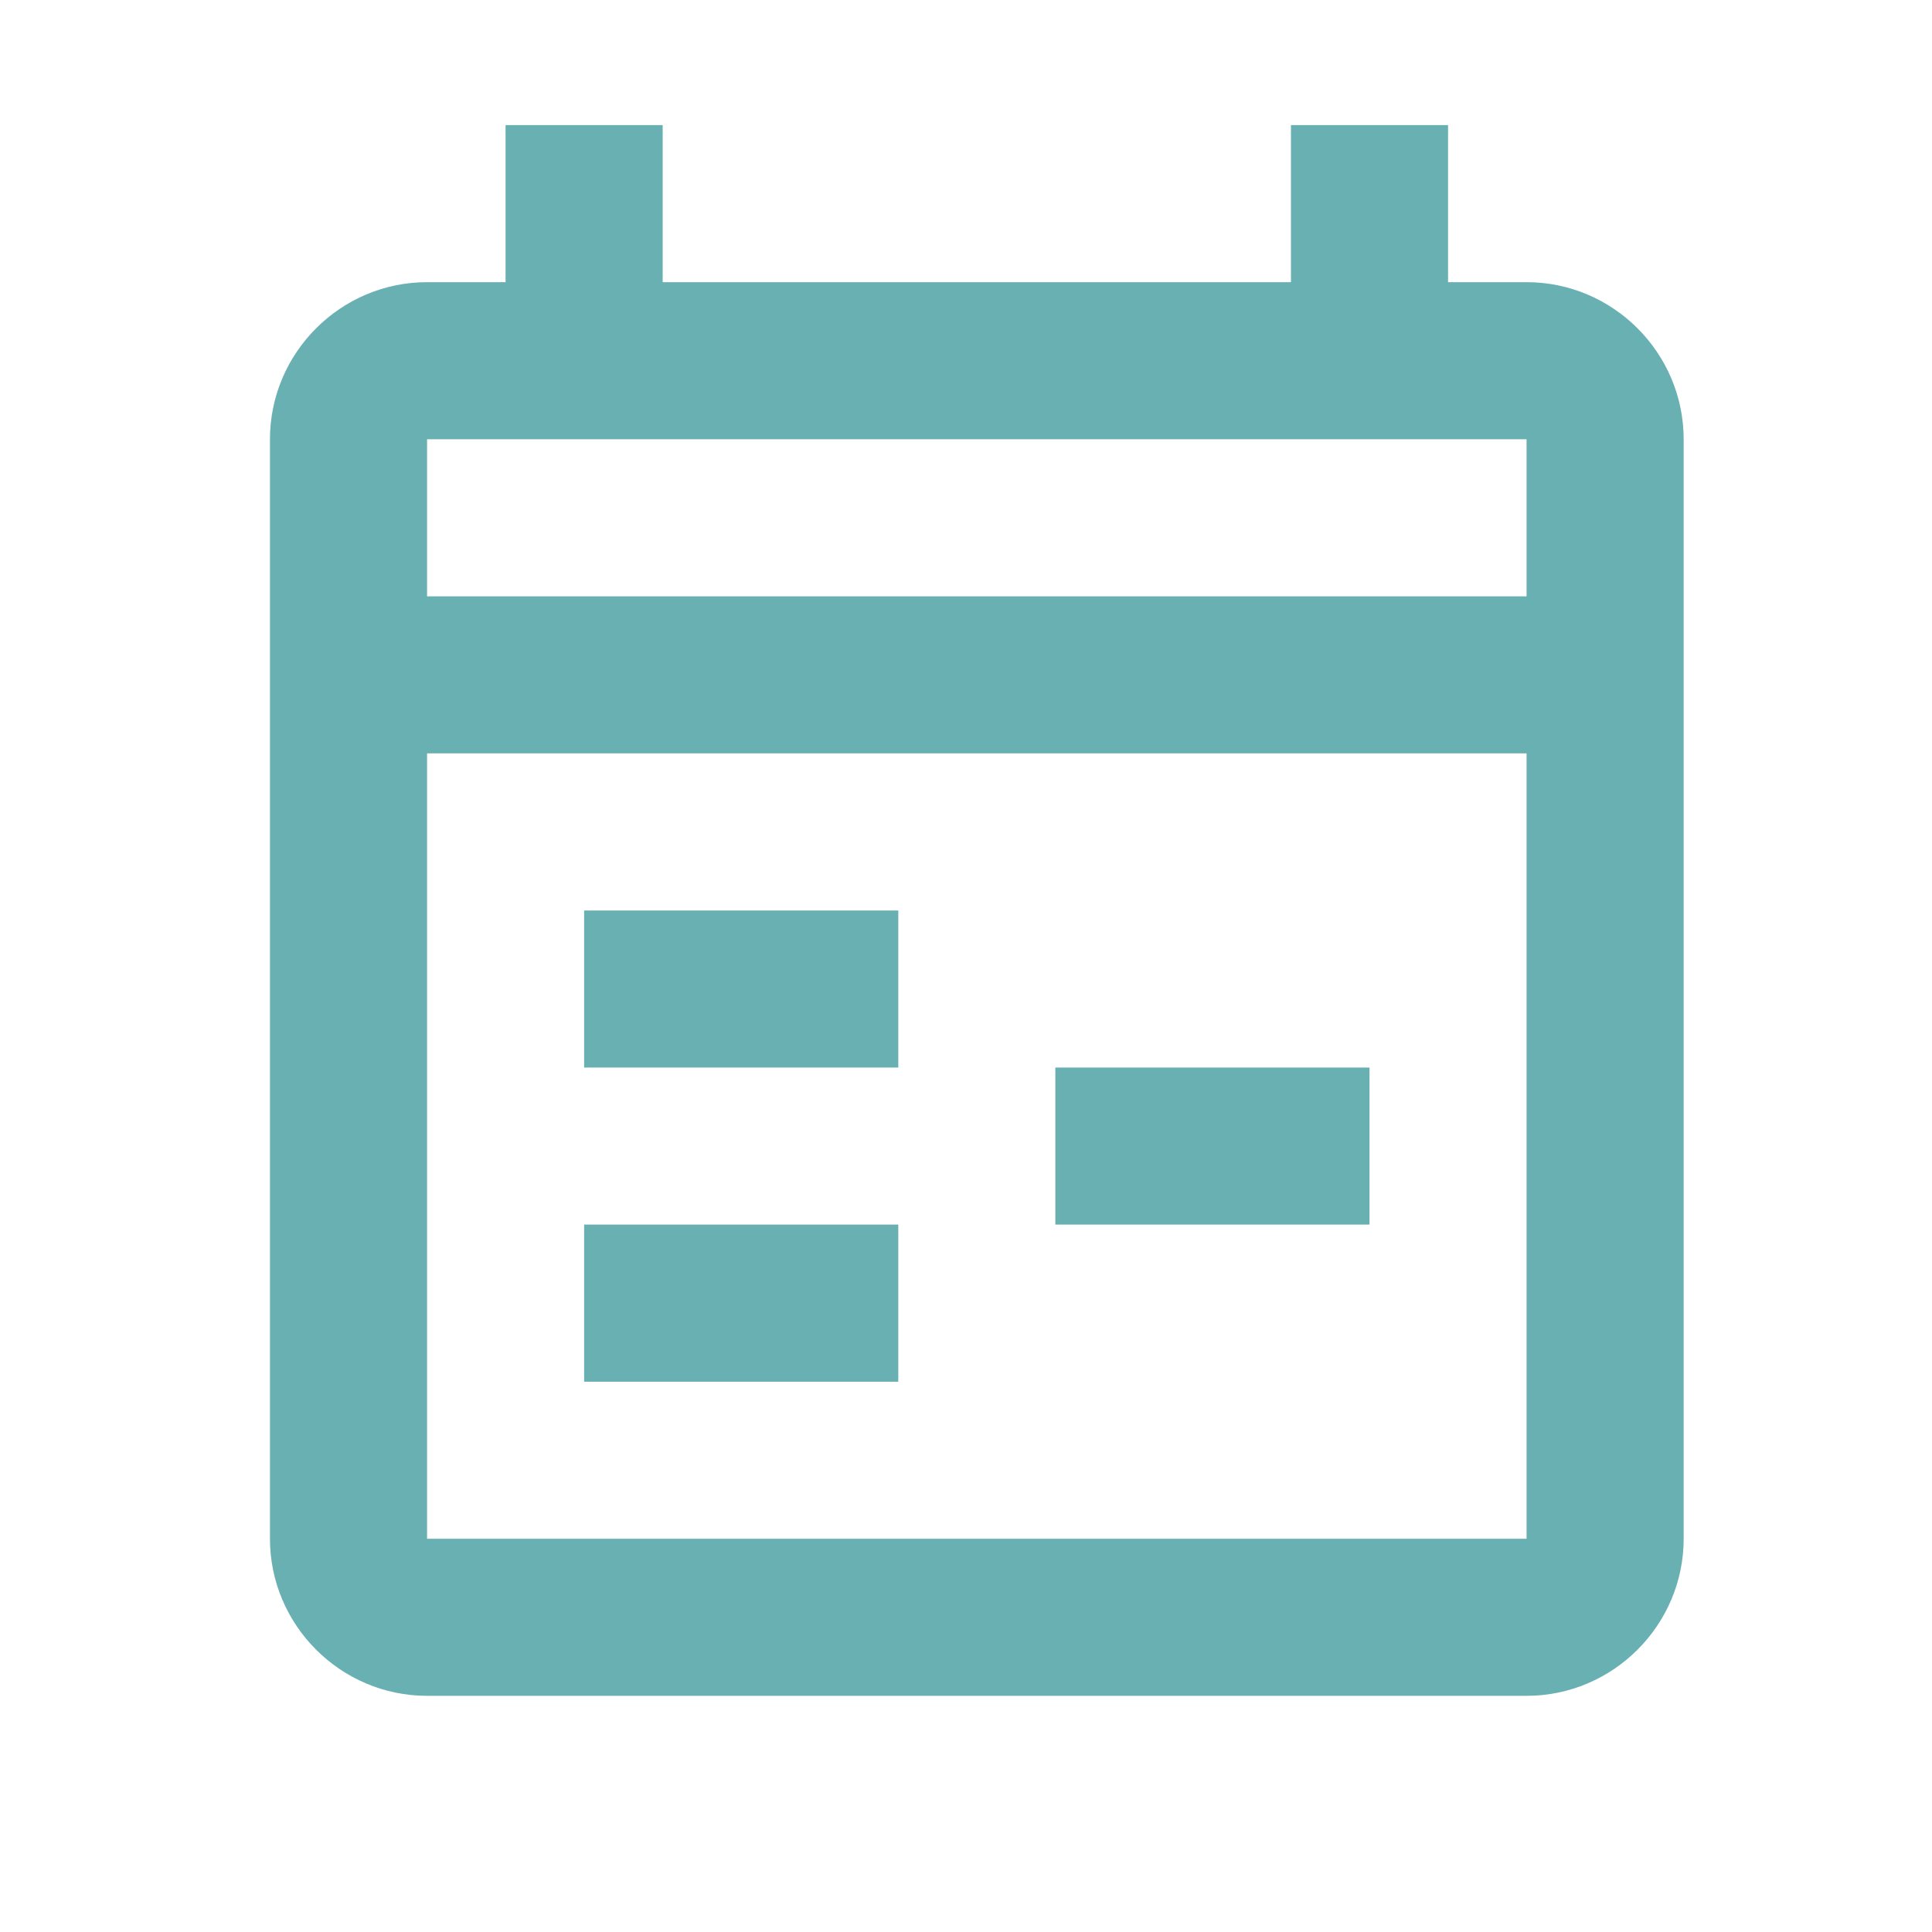 <svg width="41" height="41" viewBox="0 0 41 41" fill="none" xmlns="http://www.w3.org/2000/svg">
<path d="M10.729 2.655V5.988H9.063C7.229 5.988 5.729 7.488 5.729 9.322V32.655C5.729 34.488 7.229 35.988 9.063 35.988H32.396C34.23 35.988 35.73 34.488 35.73 32.655V9.322C35.73 7.488 34.23 5.988 32.396 5.988H30.73V2.655H27.396V5.988H14.063V2.655H10.729ZM9.063 9.322H32.396V12.655H9.063V9.322ZM9.063 15.988H32.396V32.655H9.063V15.988ZM12.396 19.322V22.655H19.063V19.322H12.396ZM22.396 22.655V25.988H29.063V22.655H22.396ZM12.396 25.988V29.322H19.063V25.988H12.396Z" fill="#69B0B2"/>
</svg>

